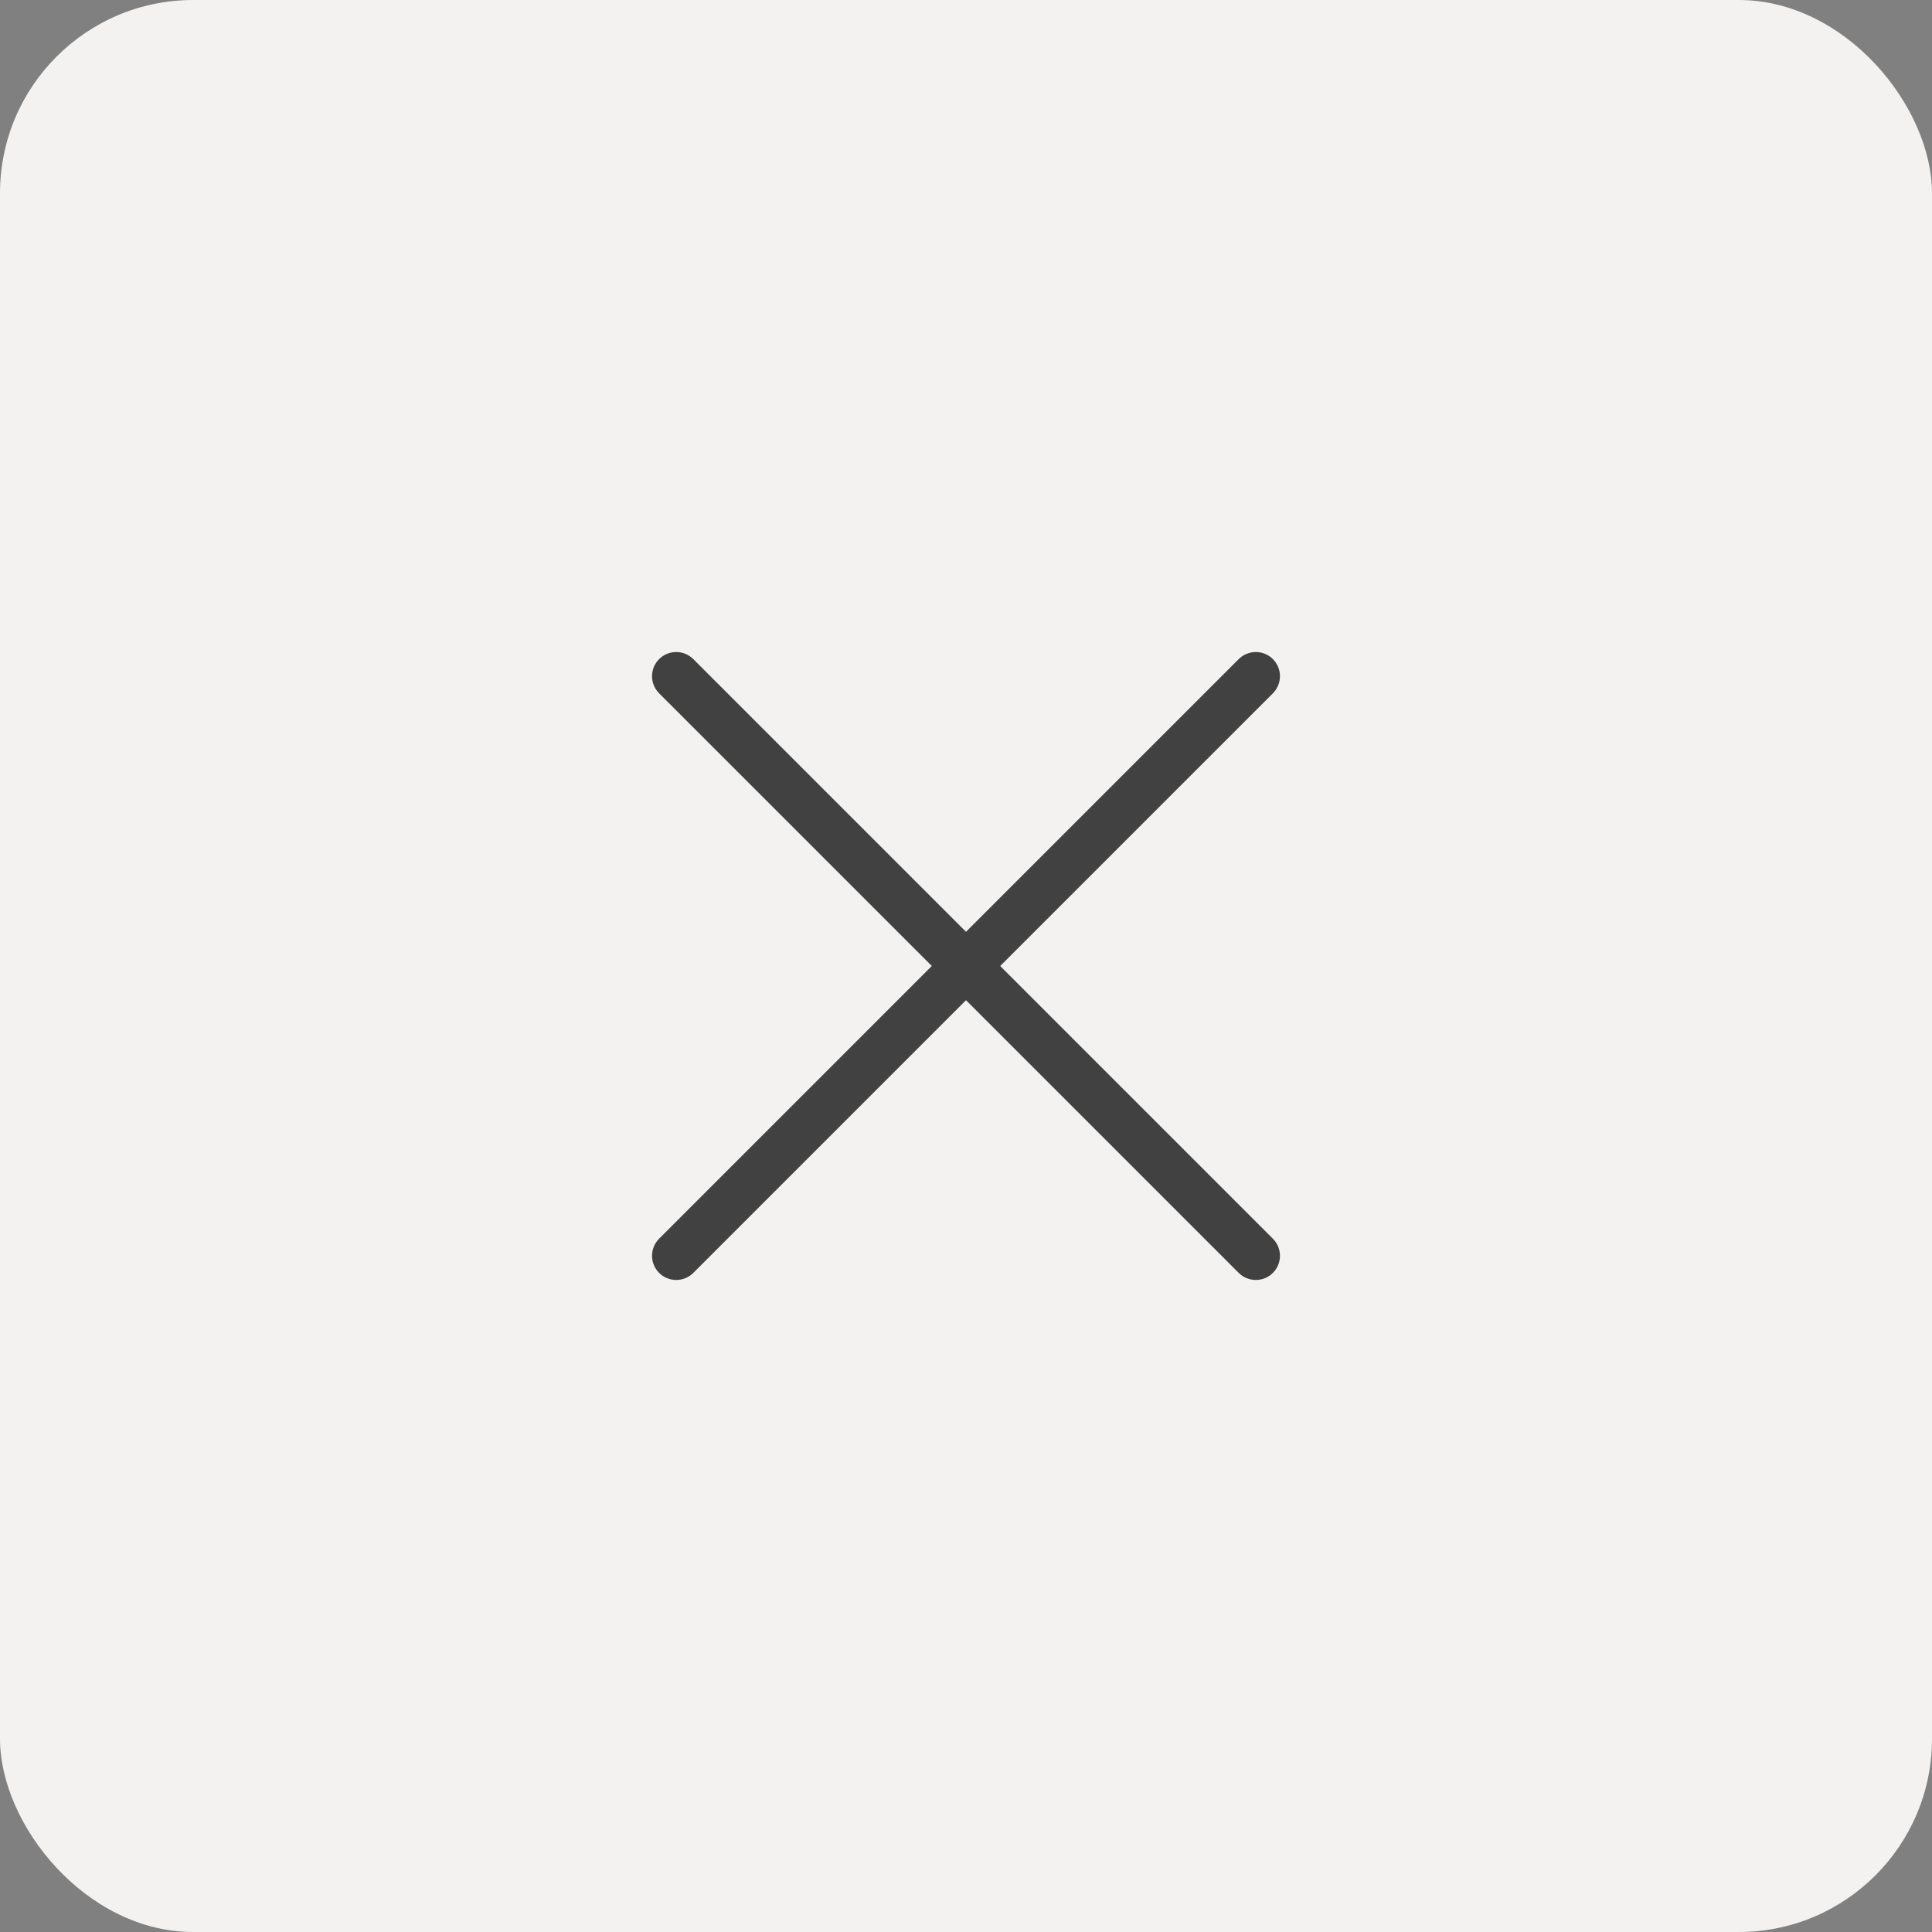 <svg width="40" height="40" viewBox="0 0 40 40" fill="none" xmlns="http://www.w3.org/2000/svg">
<rect x="0" y="0" width="40" height="40" fill="#808080" stroke="none"/>
<rect width="40" height="40" rx="4" fill="#F3F2F1"/>
<path fill-rule="evenodd" clip-rule="evenodd" d="M26.354 13.646C26.549 13.842 26.549 14.158 26.354 14.354L14.354 26.354C14.158 26.549 13.842 26.549 13.646 26.354C13.451 26.158 13.451 25.842 13.646 25.646L25.646 13.646C25.842 13.451 26.158 13.451 26.354 13.646Z" fill="#414141"/>
<path fill-rule="evenodd" clip-rule="evenodd" d="M13.646 13.646C13.842 13.451 14.158 13.451 14.354 13.646L26.354 25.646C26.549 25.842 26.549 26.158 26.354 26.354C26.158 26.549 25.842 26.549 25.646 26.354L13.646 14.354C13.451 14.158 13.451 13.842 13.646 13.646Z" fill="#414141"/>
</svg>
